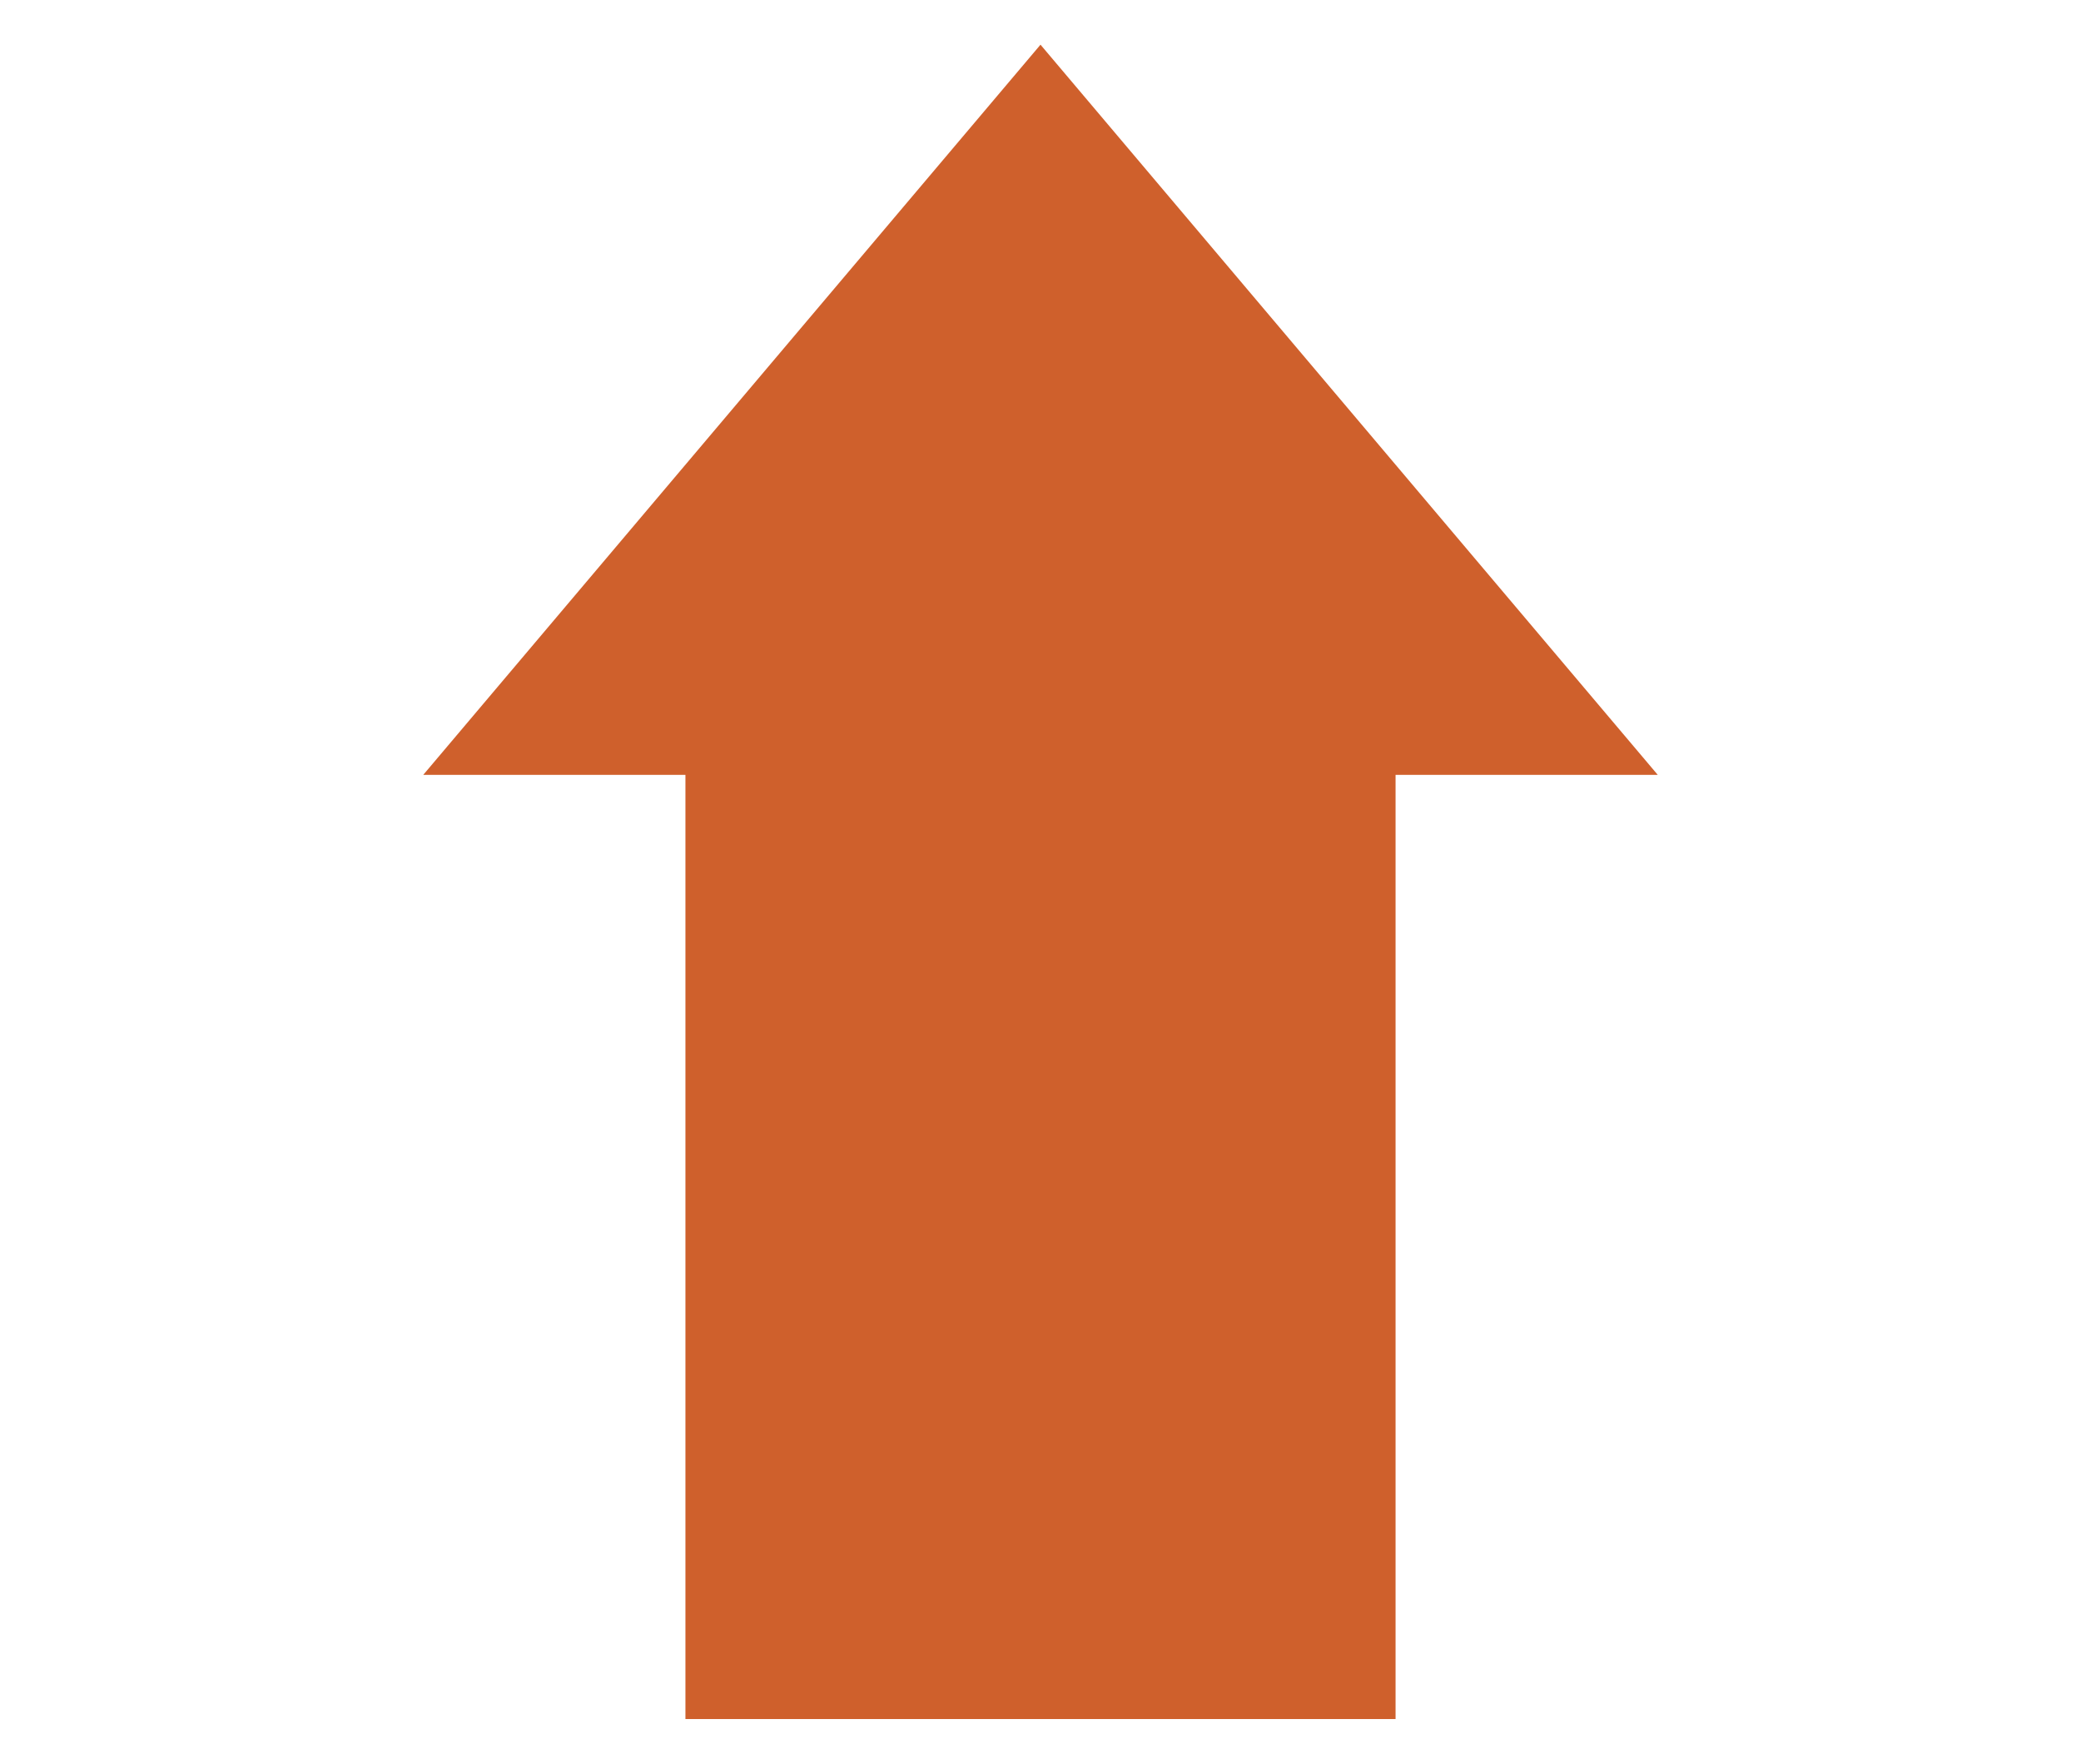 <?xml version="1.0" encoding="utf-8"?>
<!-- Generator: Adobe Illustrator 25.2.3, SVG Export Plug-In . SVG Version: 6.00 Build 0)  -->
<svg version="1.1" id="Camada_1" xmlns="http://www.w3.org/2000/svg" xmlns:xlink="http://www.w3.org/1999/xlink" x="0px" y="0px"
	 viewBox="0 0 177 150" style="enable-background:new 0 0 177 150;" xml:space="preserve">
<style type="text/css">
	.st0{fill:#CF602C;}
</style>
<polygon class="st0" points="118.7,65.9 141,65.9 88.5,3.8 36,65.9 58.3,65.9 58.3,146.2 118.7,146.2 "/>
</svg>
